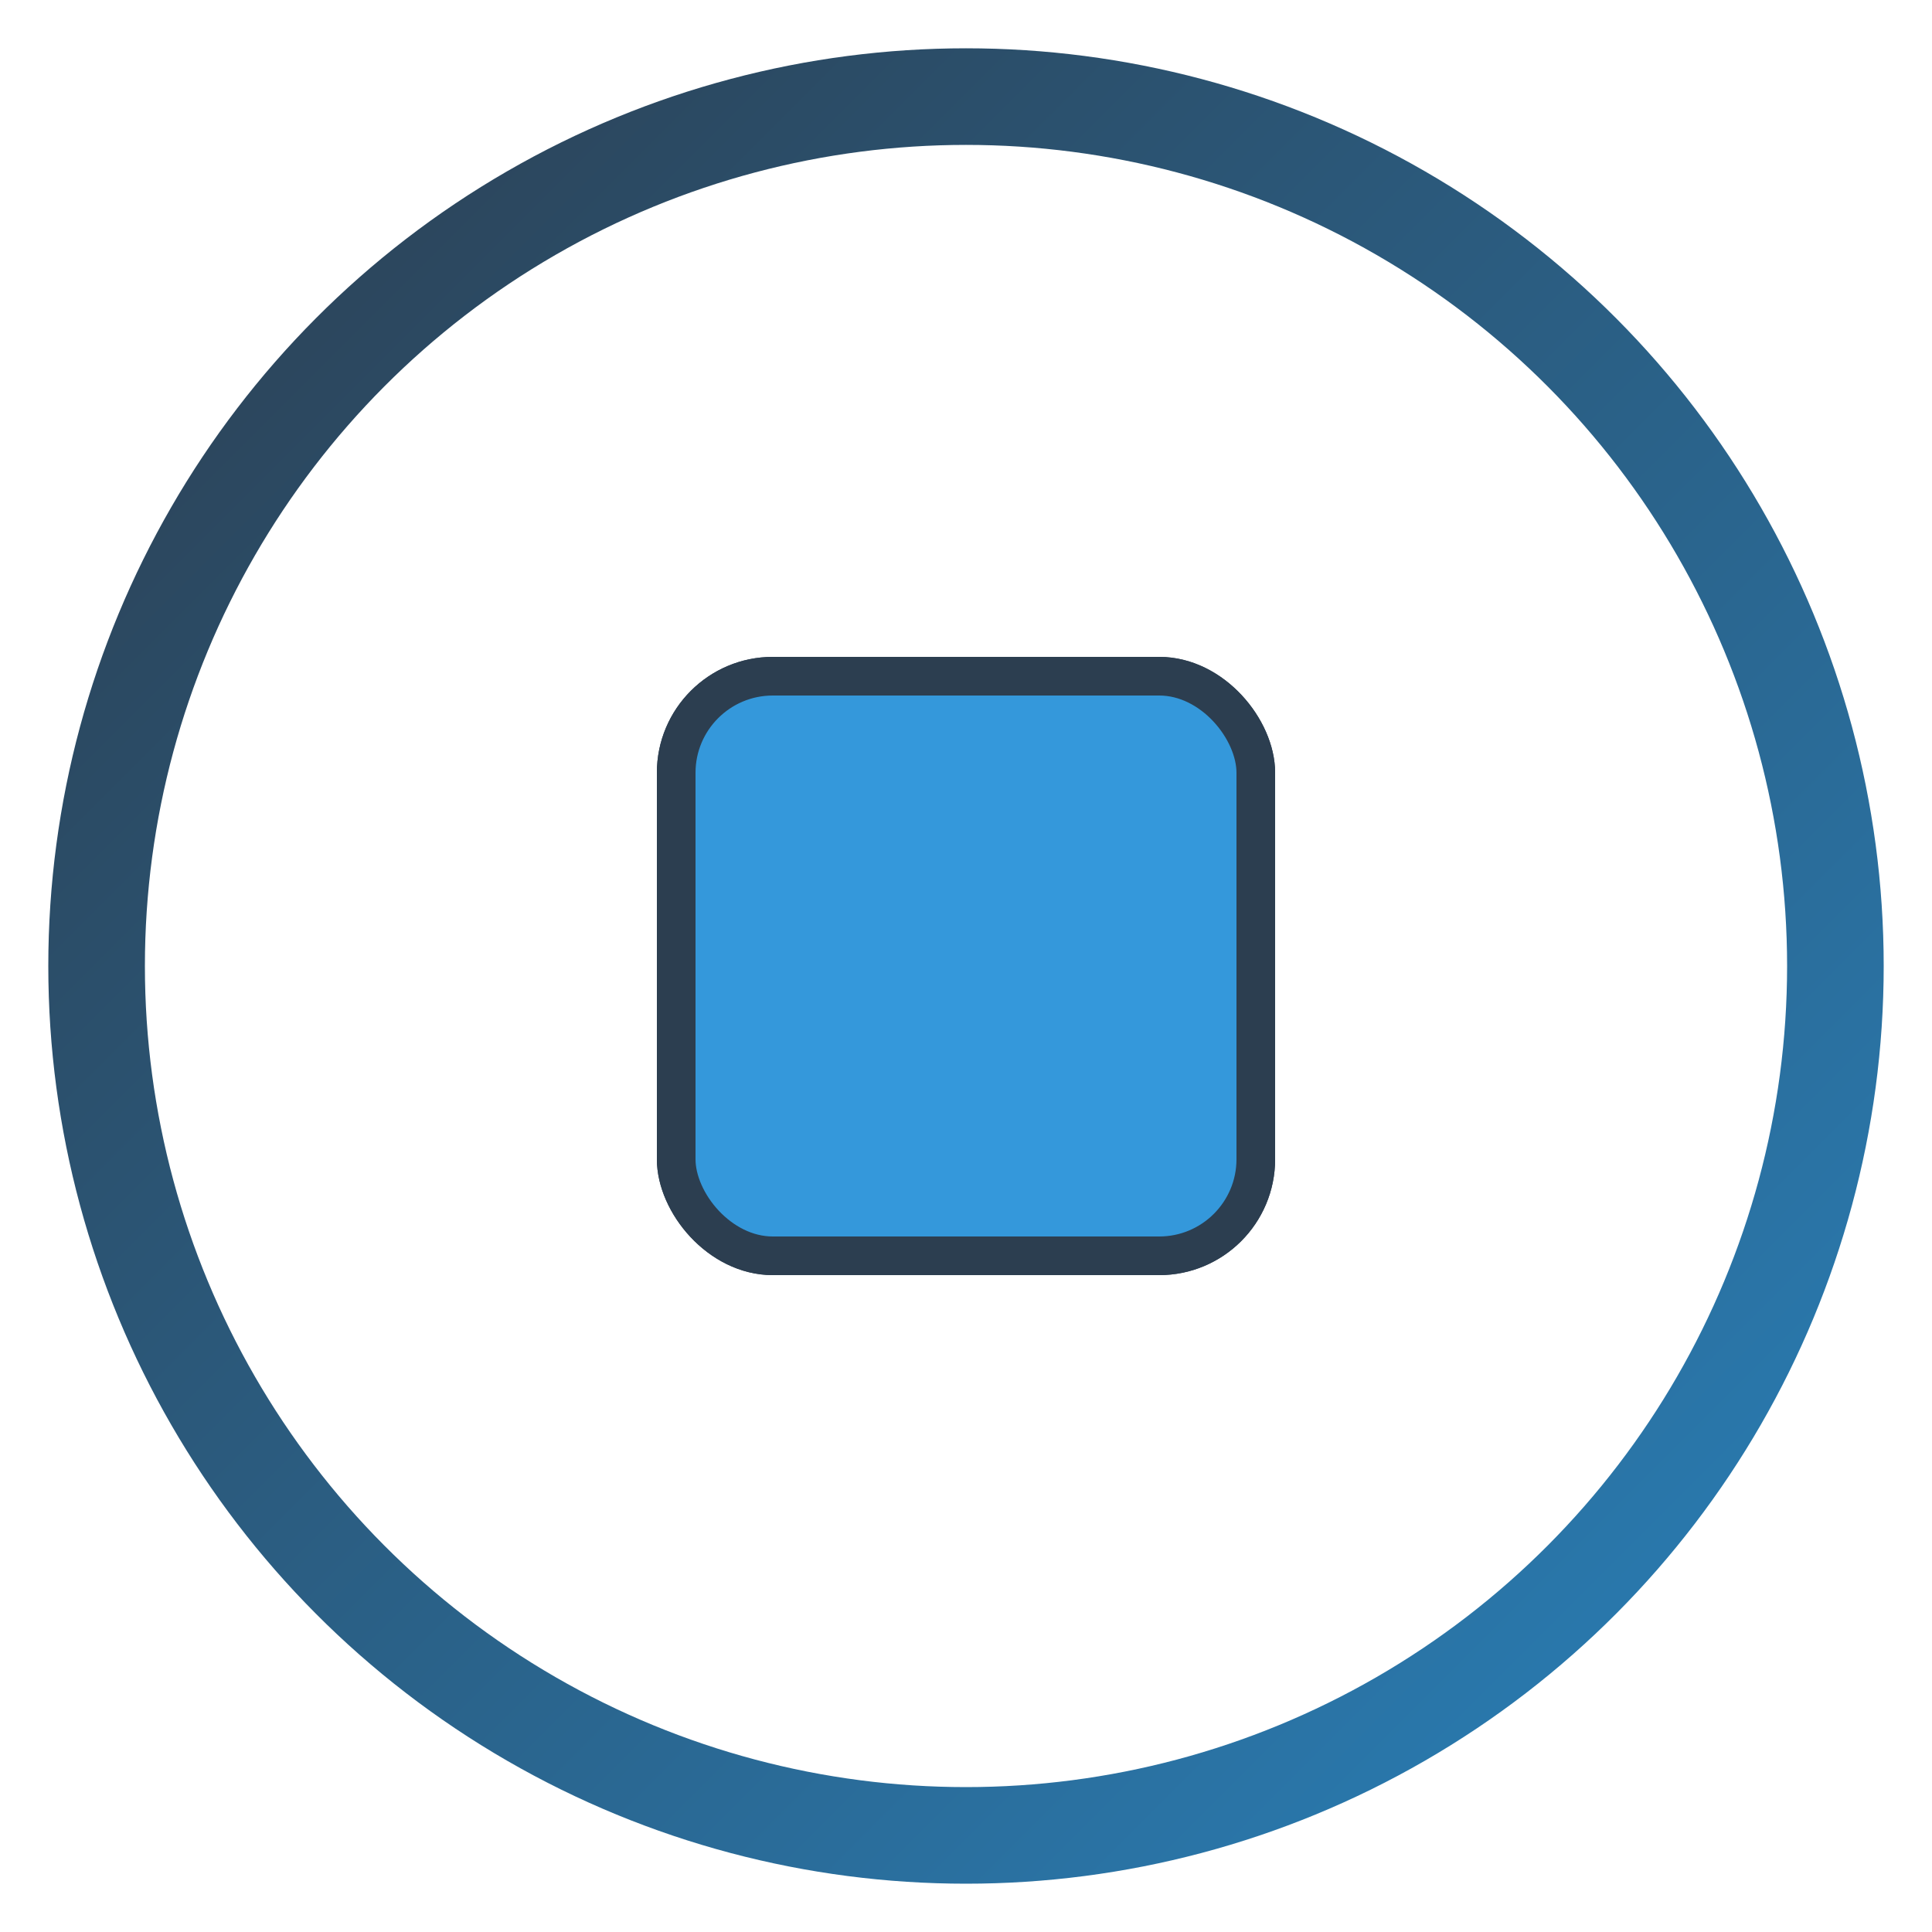 <svg xmlns="http://www.w3.org/2000/svg" viewBox="0 0 100 100" 
  width="100" height="100"
>
  <!-- Outer Circle with a slight gradient for a modern touch 
  --> <circle
    cx="50" cy="50" r="45" stroke="url(#circleGradient)" 
    stroke-width="5" fill="none"
  /> <defs> <linearGradient id="circleGradient" x1="0" y1="0" 
    x2="1" y2="1">
      <stop offset="0%" stop-color="#2c3e50" /> <stop 
      offset="100%" stop-color="#2980b9" />
    </linearGradient> </defs> <!-- Rounded Box --> <rect x="35" 
    y="35" width="30" height="30" rx="5" fill="#3498db" 
    stroke="#2c3e50" stroke-width="2"
  /> <!-- Optional shadow for depth --> <filter id="shadow" 
  x="-10%" y="-10%" width="120%" height="120%">
    <feDropShadow dx="2" dy="2" stdDeviation="3" 
    flood-color="rgba(0, 0, 0, 0.3)" />
  </filter> <g filter="url(#shadow)"> <rect x="35" y="35" 
      width="30" height="30" rx="5" fill="#3498db" 
      stroke="#2c3e50" stroke-width="2"
    /> </g> </svg>
